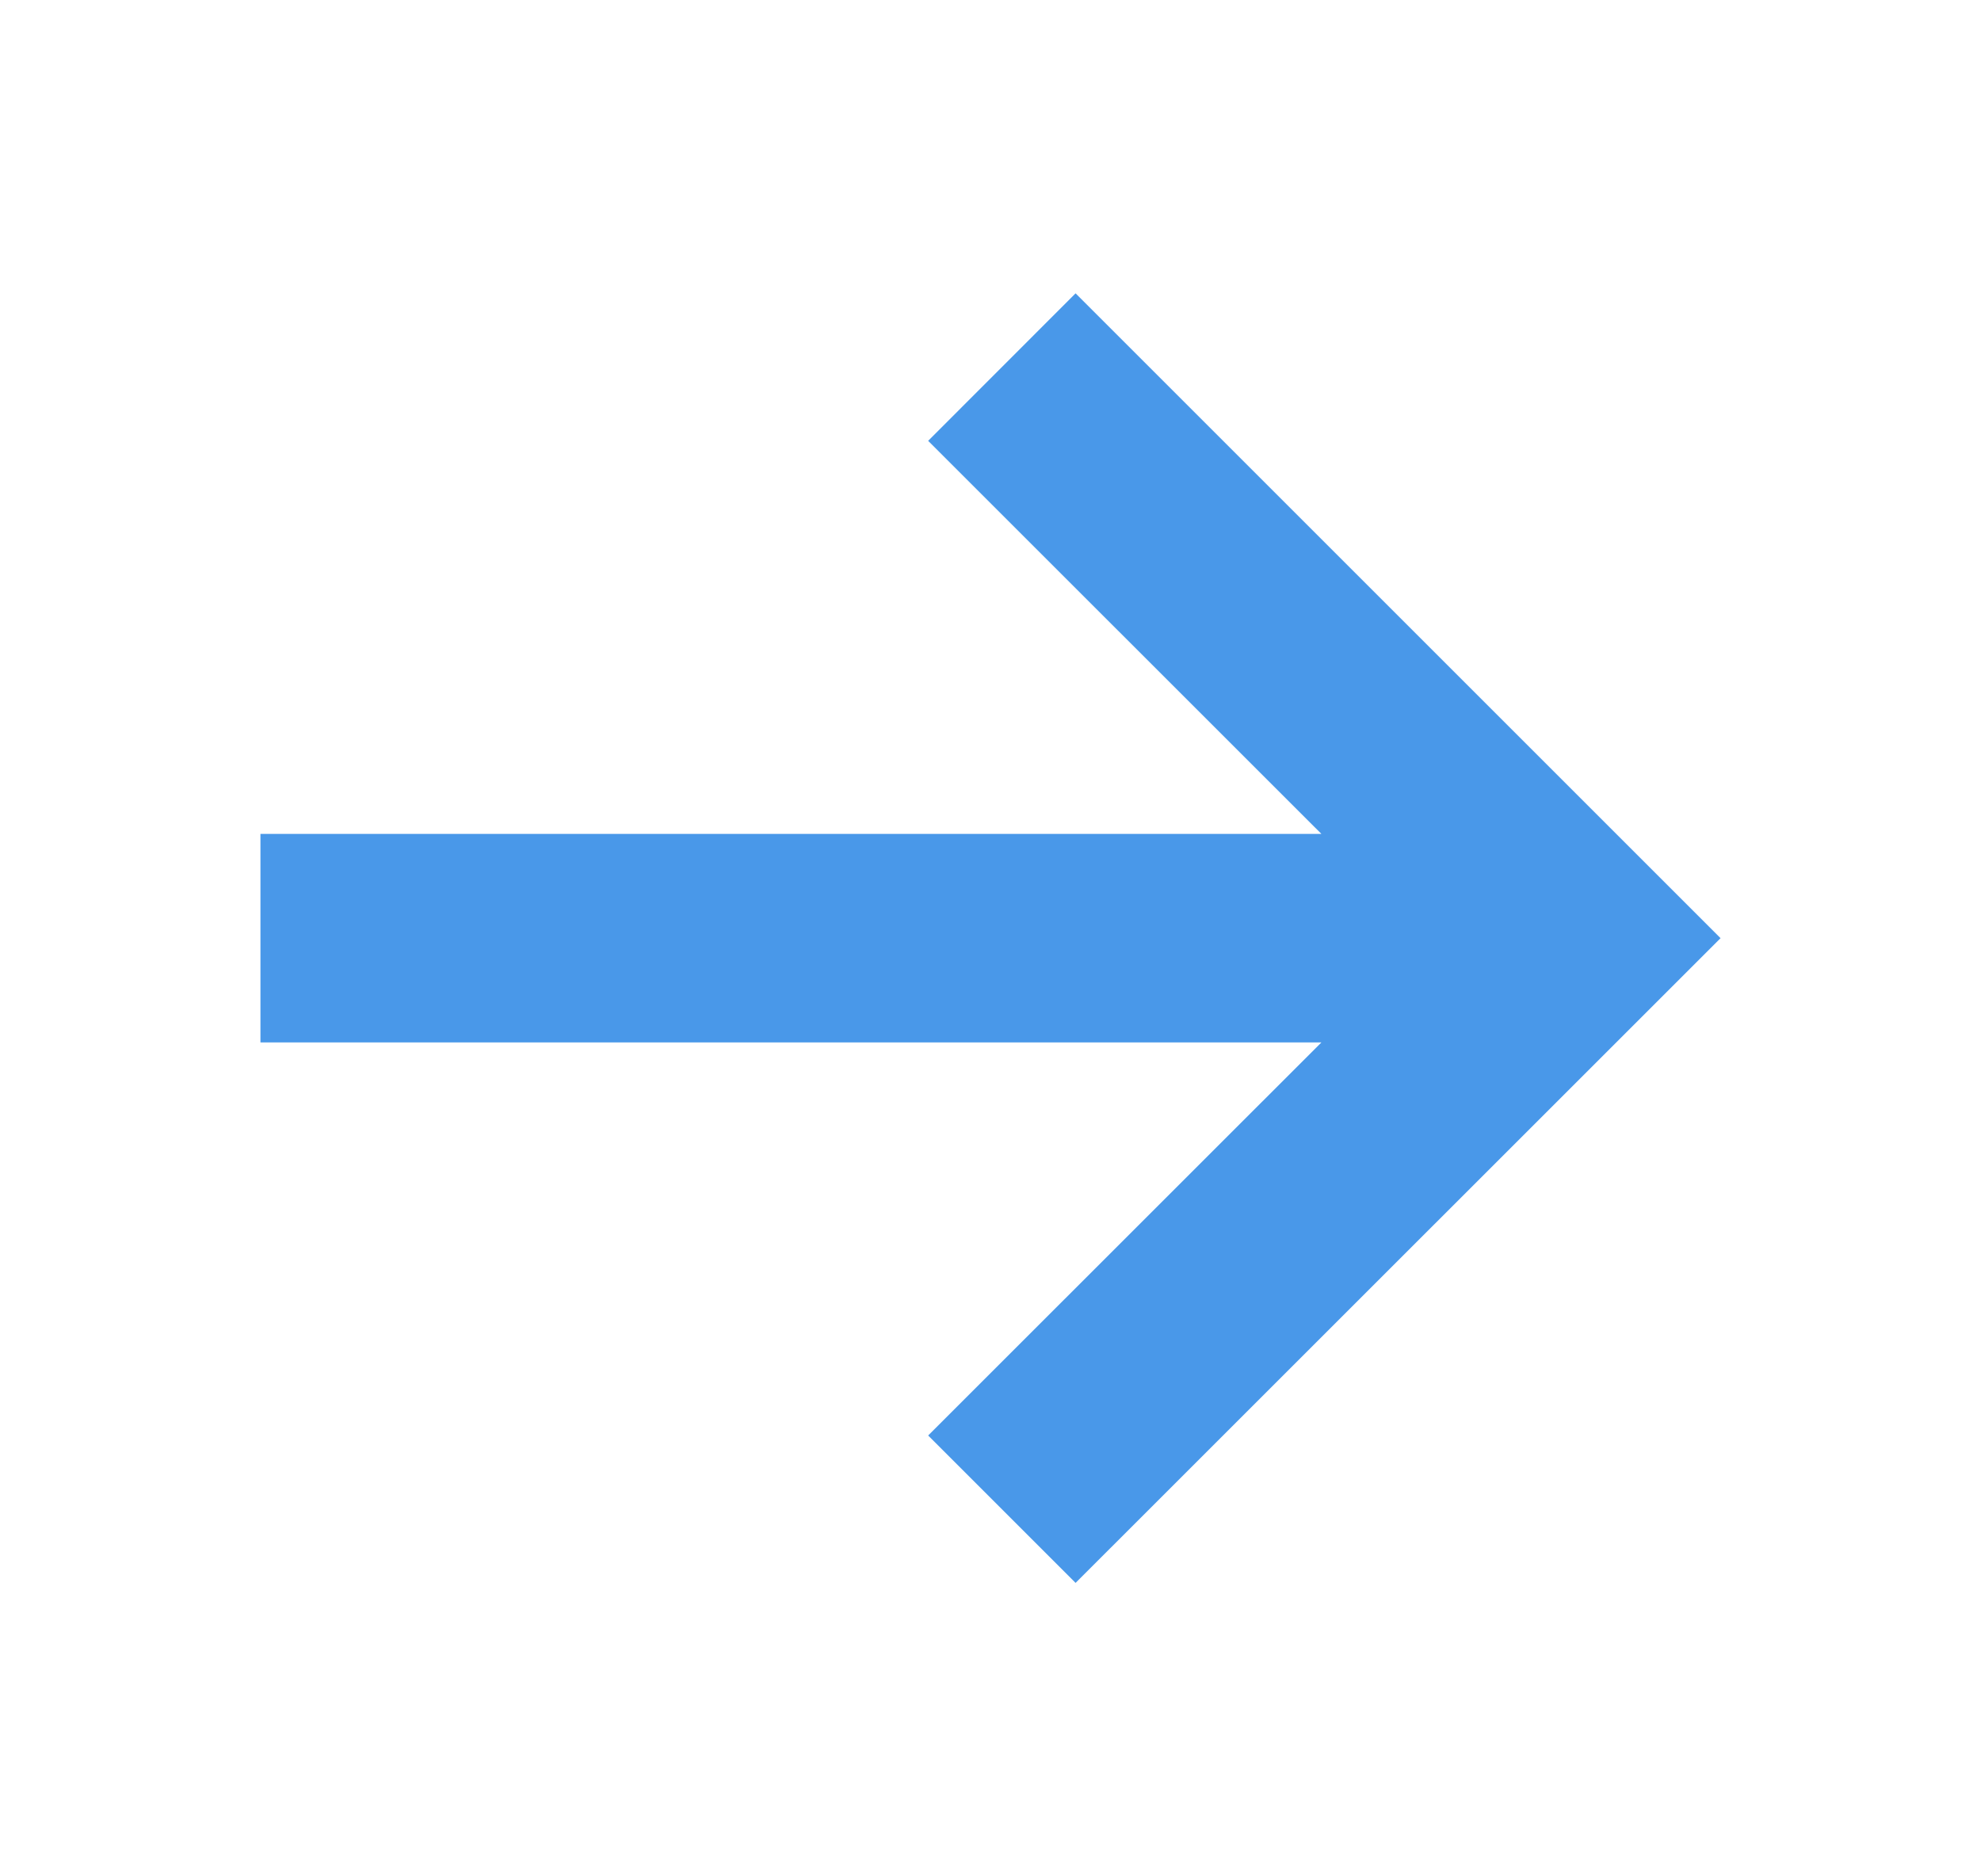 <svg width="19" height="18" viewBox="0 0 19 18" fill="none" xmlns="http://www.w3.org/2000/svg">
<path fill-rule="evenodd" clip-rule="evenodd" d="M10.316 15.185L16.502 9L10.316 2.814L8.902 4.229L12.674 8L2.498 8L2.498 10L12.674 10L8.902 13.771L10.316 15.185Z" fill="#4998E9"/>
</svg>
